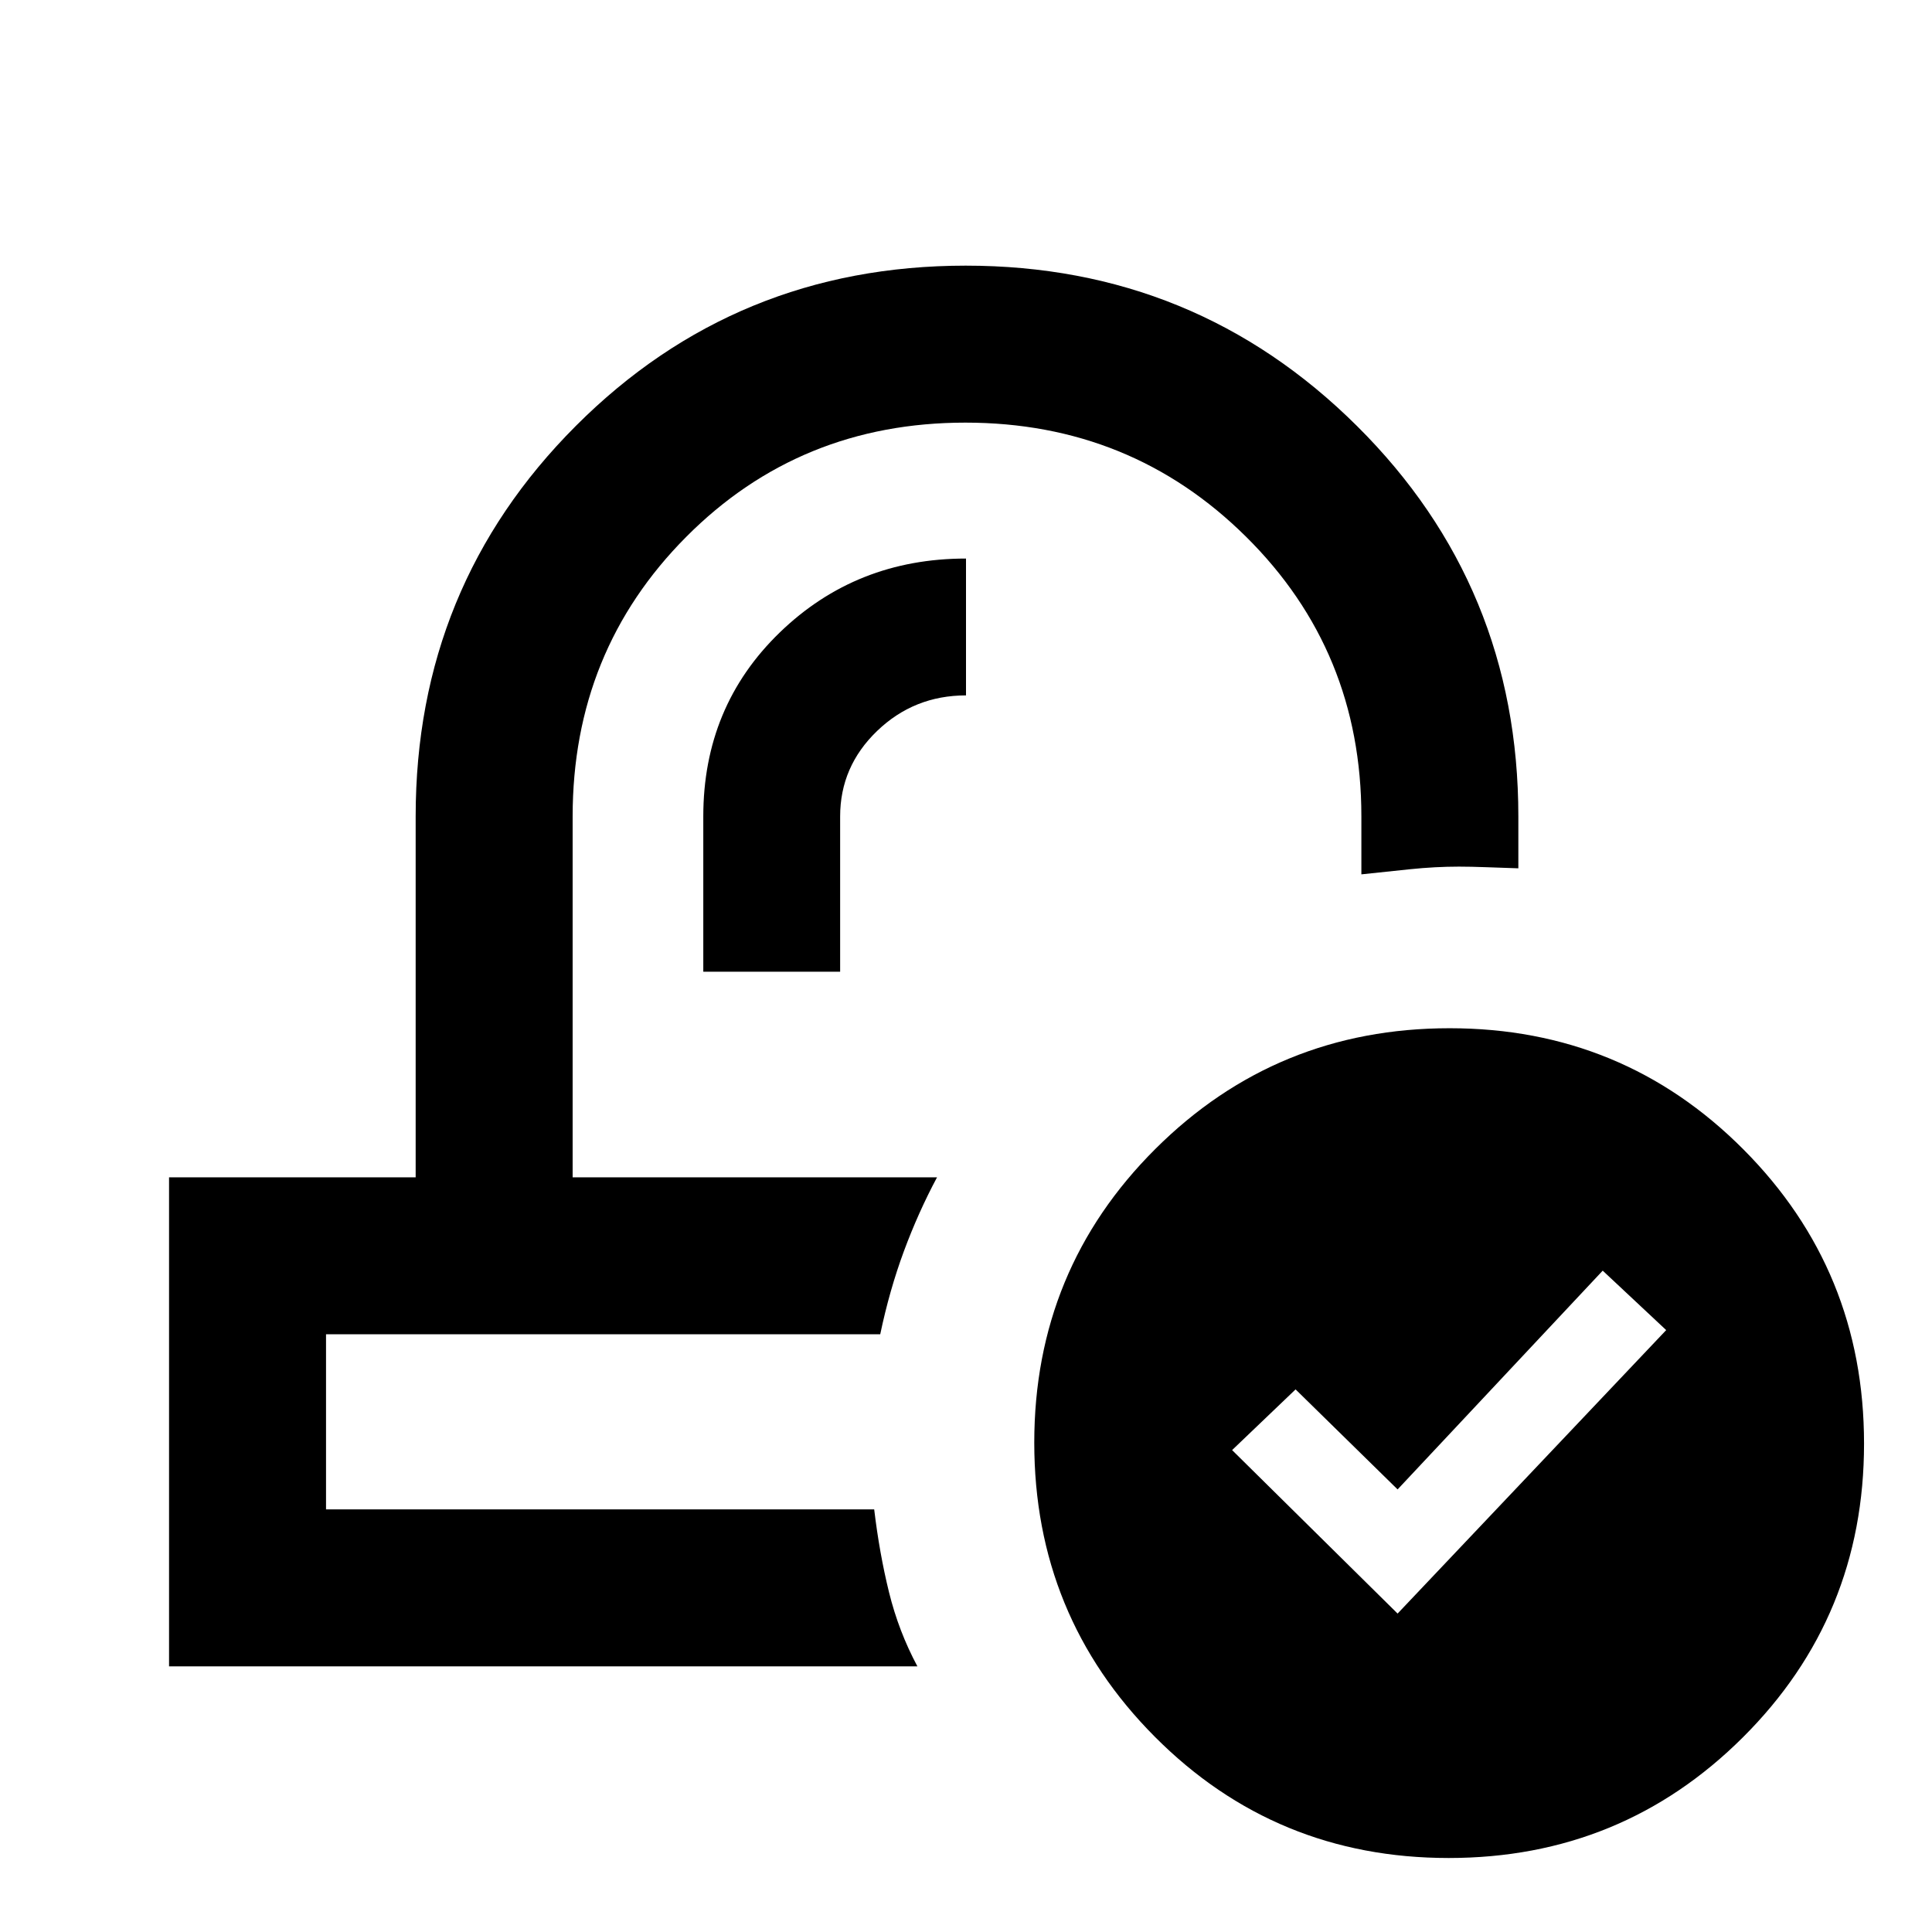 <svg xmlns="http://www.w3.org/2000/svg" height="20" viewBox="0 -960 960 960" width="20"><path d="M719.85-36.77q-86.01 0-145.97-60.19-59.96-60.18-59.96-146.19 0-86.01 60.19-145.97 60.18-59.96 146.19-59.96 86.01 0 145.97 60.19 59.96 60.18 59.96 146.19 0 86.01-60.19 145.97-60.18 59.96-146.19 59.96Zm-25.39-121.46 133.46-140.85-31.54-29.54-101.92 108.7-50.69-49.7-31.54 30.16 82.23 81.23ZM465.61-375Zm-28.23 78Zm-87.92-180.15h68v-77.16q0-24.81 18.37-42.48 18.37-17.67 44.17-17.67v-68q-54.61 0-92.58 36.77-37.96 36.77-37.96 91.38v77.16ZM84-132v-243h122.54v-179.31q0-114.36 79.56-194.02Q365.65-828 479.87-828q114.21 0 194.4 79.67 80.19 79.66 80.19 194.02v25.77q-7.5-.23-15.62-.54-8.13-.3-13.88-.3-11.75 0-24.37 1.3-12.63 1.31-24.13 2.54v-28.77q0-82.22-57.26-138.95Q561.94-750 479.7-750q-82.24 0-138.7 56.74-56.46 56.73-56.46 138.95V-375h181.07q-9.3 17.38-16.46 36.69Q442-319 437.38-297H162v87h272.38q2.62 21.93 7.39 41.27 4.77 19.34 14.08 36.73H84Z"/></svg>